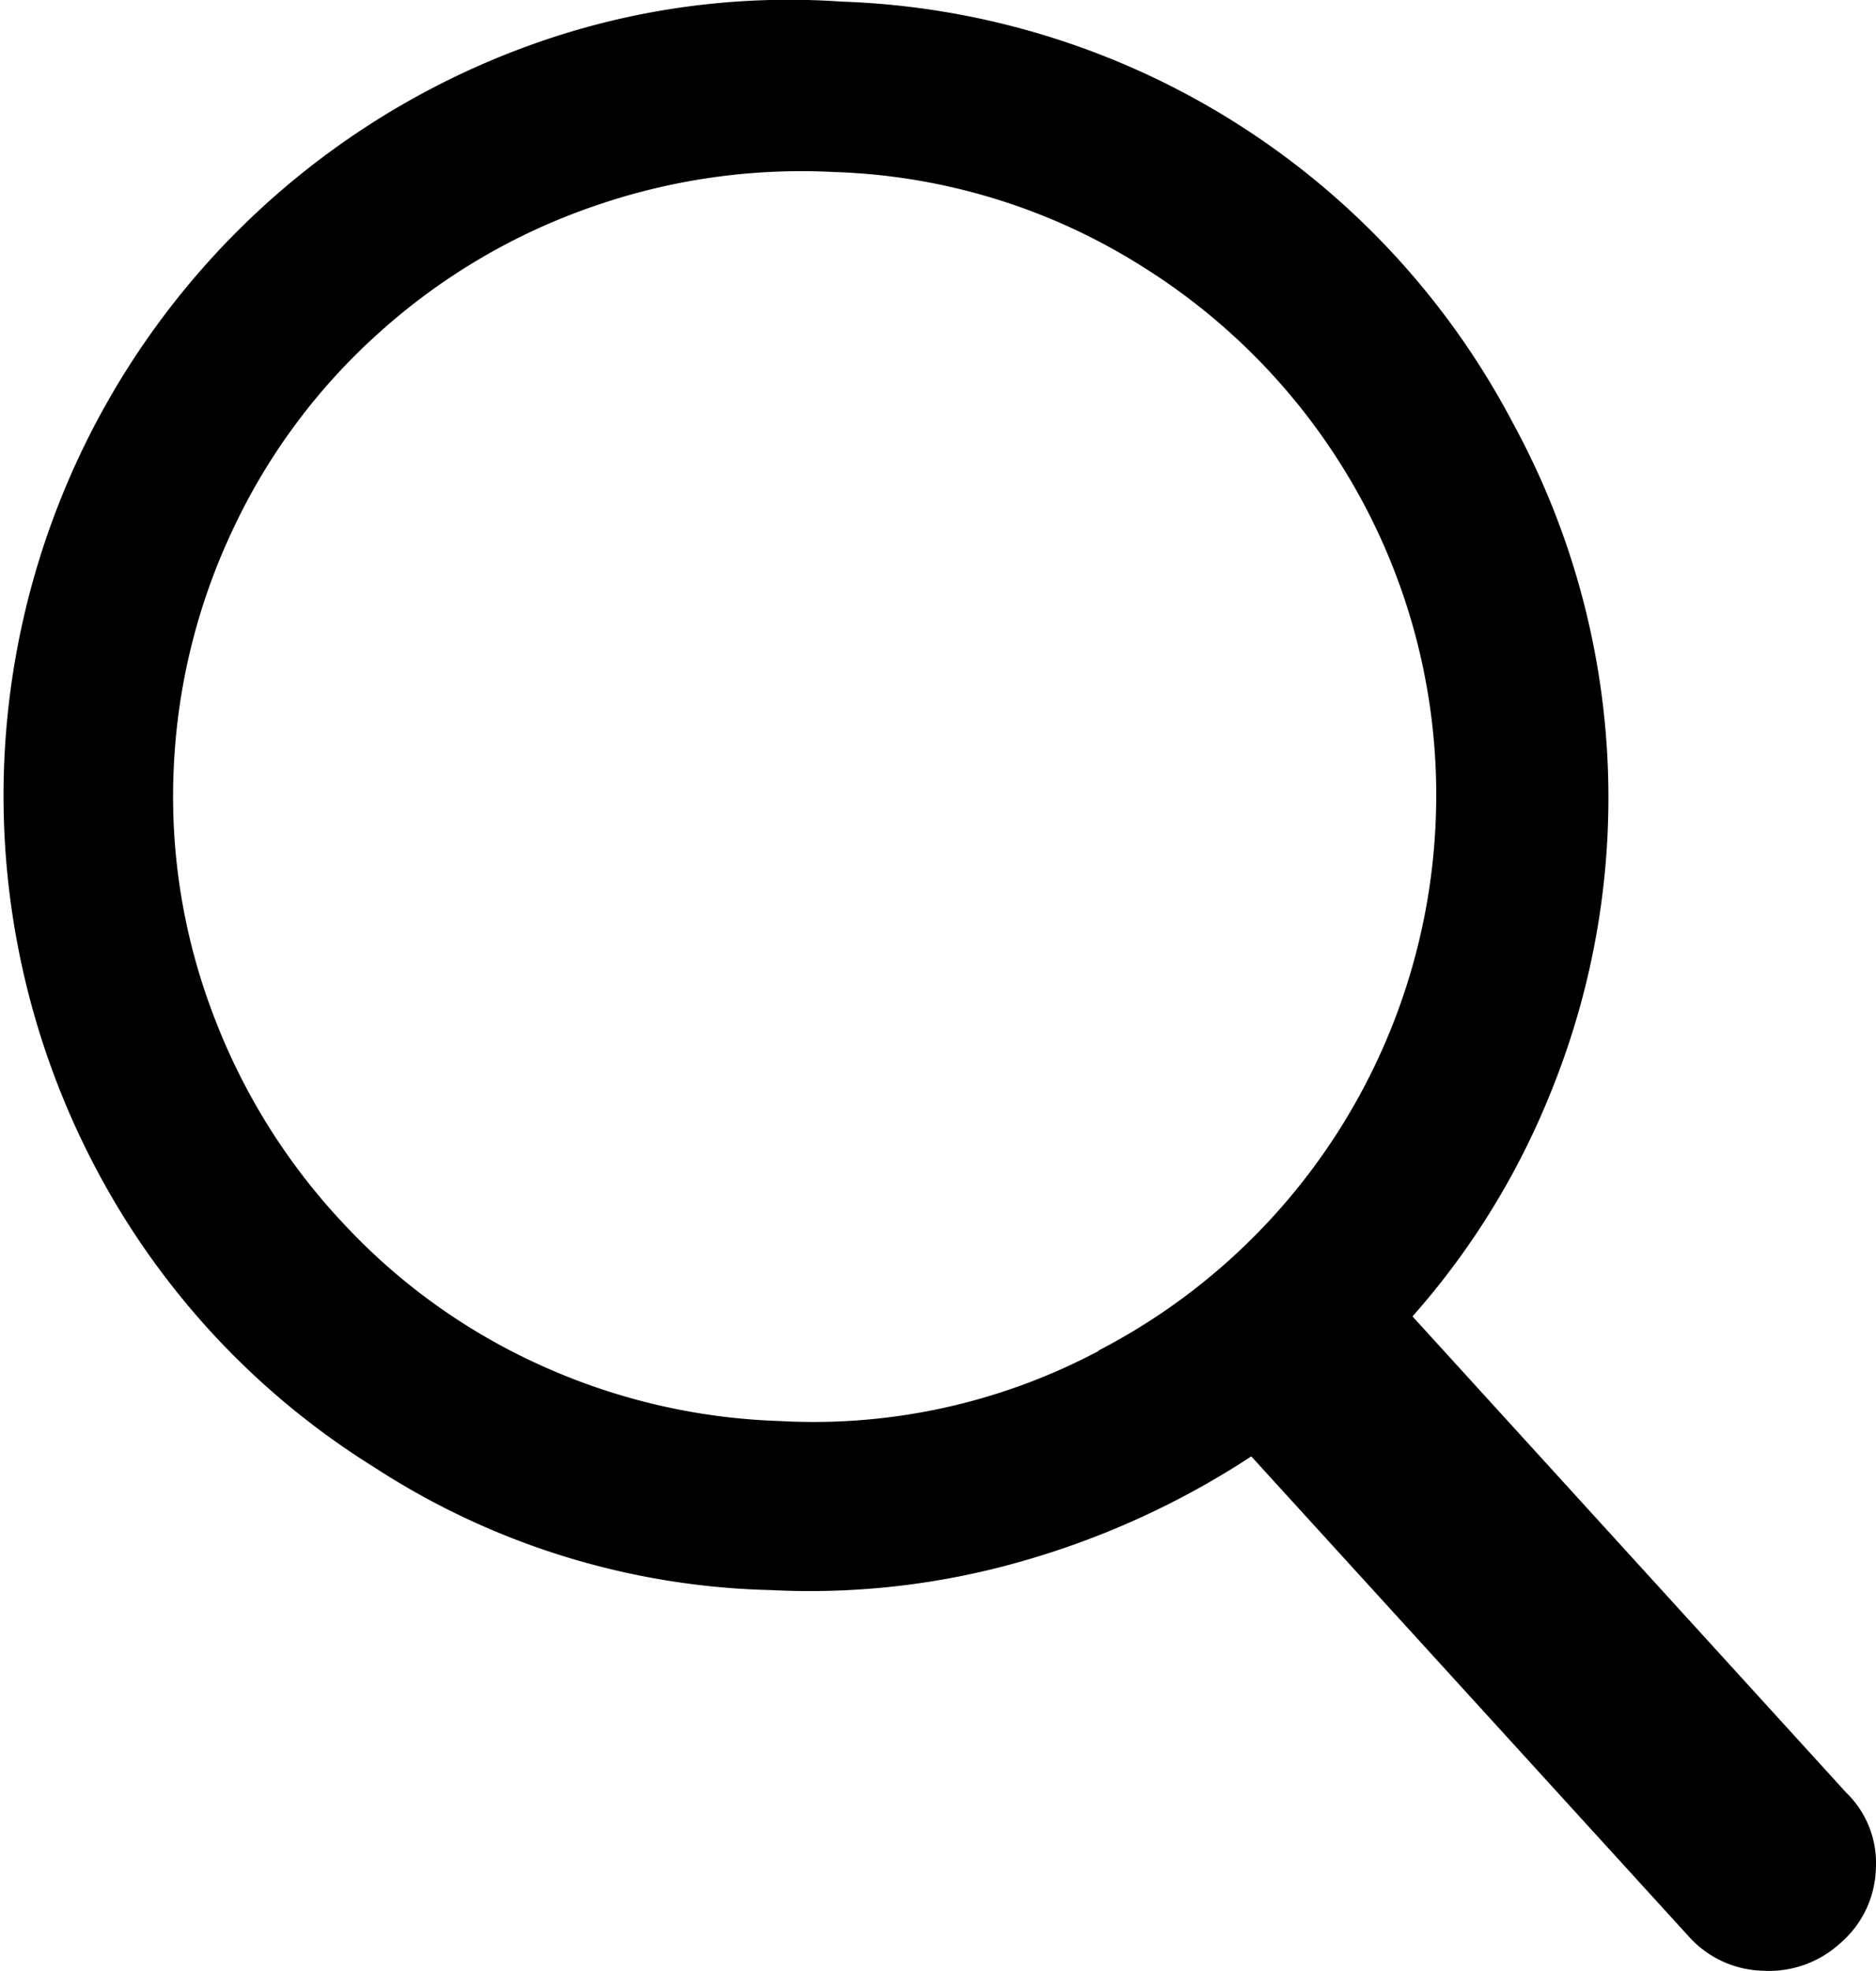 <svg xmlns="http://www.w3.org/2000/svg" width="14" height="14.7" viewBox="0 0 14 14.7">
  <path id="search" d="M201.082,812.169a.761.761,0,0,1-.266.554.789.789,0,0,1-.58.205.768.768,0,0,1-.548-.253l-3.267-3.583a6.231,6.231,0,0,1-1.715.783,5.74,5.74,0,0,1-1.872.214,5.666,5.666,0,0,1-2.96-.917,5.821,5.821,0,0,1-2.068-2.214,5.951,5.951,0,0,1,3.258-8.4,5.678,5.678,0,0,1,2.3-.316,5.883,5.883,0,0,1,5.012,3.148,5.831,5.831,0,0,1,.282,4.982,5.745,5.745,0,0,1-1.034,1.676l3.236,3.551A.731.731,0,0,1,201.082,812.169Zm-5.8-3.867a4.662,4.662,0,0,0,2.514-3.922,4.627,4.627,0,0,0-.54-2.4,4.674,4.674,0,0,0-1.613-1.74,4.577,4.577,0,0,0-2.334-.727,4.723,4.723,0,0,0-1.809.26,4.654,4.654,0,0,0-1.582.933,4.566,4.566,0,0,0-1.1,1.479,4.636,4.636,0,0,0-.439,1.787,4.559,4.559,0,0,0,.29,1.811,4.681,4.681,0,0,0,.971,1.566,4.581,4.581,0,0,0,1.488,1.068,4.671,4.671,0,0,0,1.77.411,4.537,4.537,0,0,0,2.381-.521Z" transform="translate(-187.083 -798.23)"/>
</svg>
